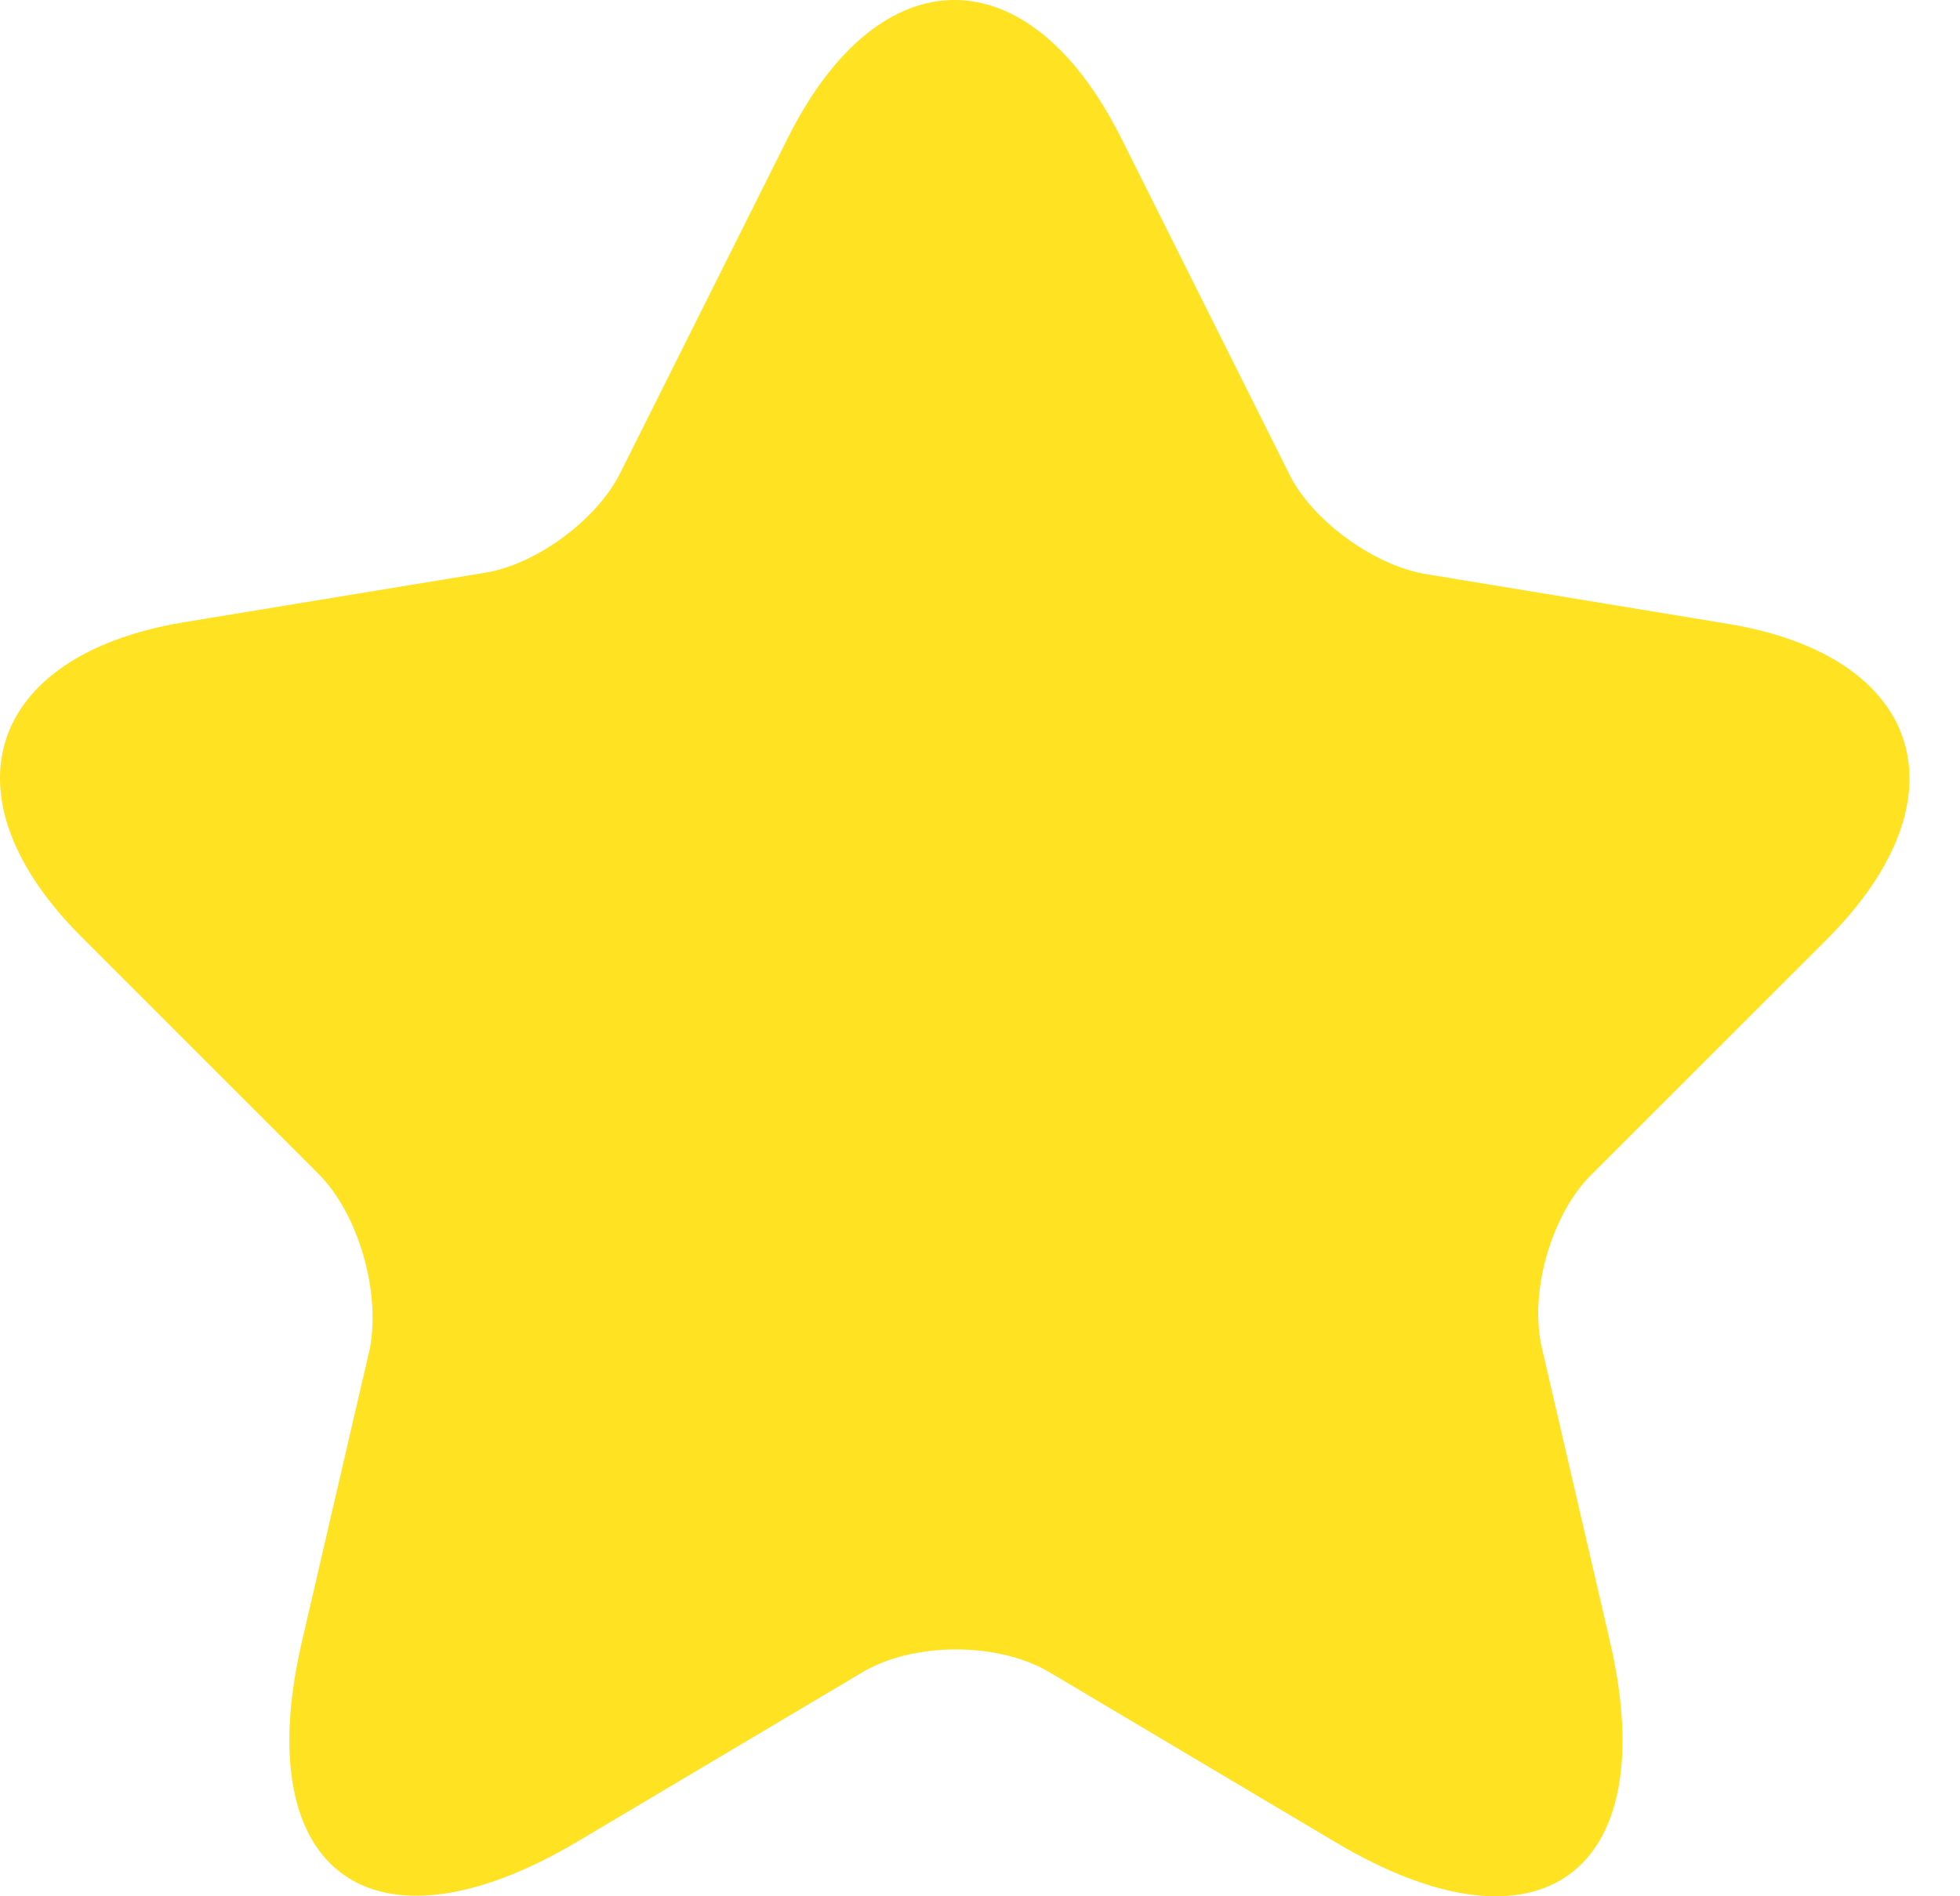 <svg width="31" height="30" viewBox="0 0 31 30" fill="none" xmlns="http://www.w3.org/2000/svg">
<path d="M17.724 2.168L20.386 7.492C20.745 8.228 21.707 8.926 22.519 9.077L27.333 9.87C30.41 10.38 31.127 12.607 28.919 14.835L25.162 18.591C24.539 19.214 24.18 20.441 24.388 21.329L25.464 25.972C26.314 29.634 24.35 31.069 21.122 29.144L16.611 26.463C15.799 25.972 14.44 25.972 13.628 26.463L9.117 29.144C5.889 31.05 3.925 29.634 4.775 25.972L5.851 21.329C6.021 20.423 5.662 19.196 5.039 18.573L1.283 14.816C-0.926 12.607 -0.209 10.38 2.868 9.851L7.682 9.059C8.494 8.926 9.456 8.209 9.815 7.473L12.477 2.15C13.93 -0.72 16.271 -0.72 17.724 2.168Z" fill="#FFE221"/>
</svg>
